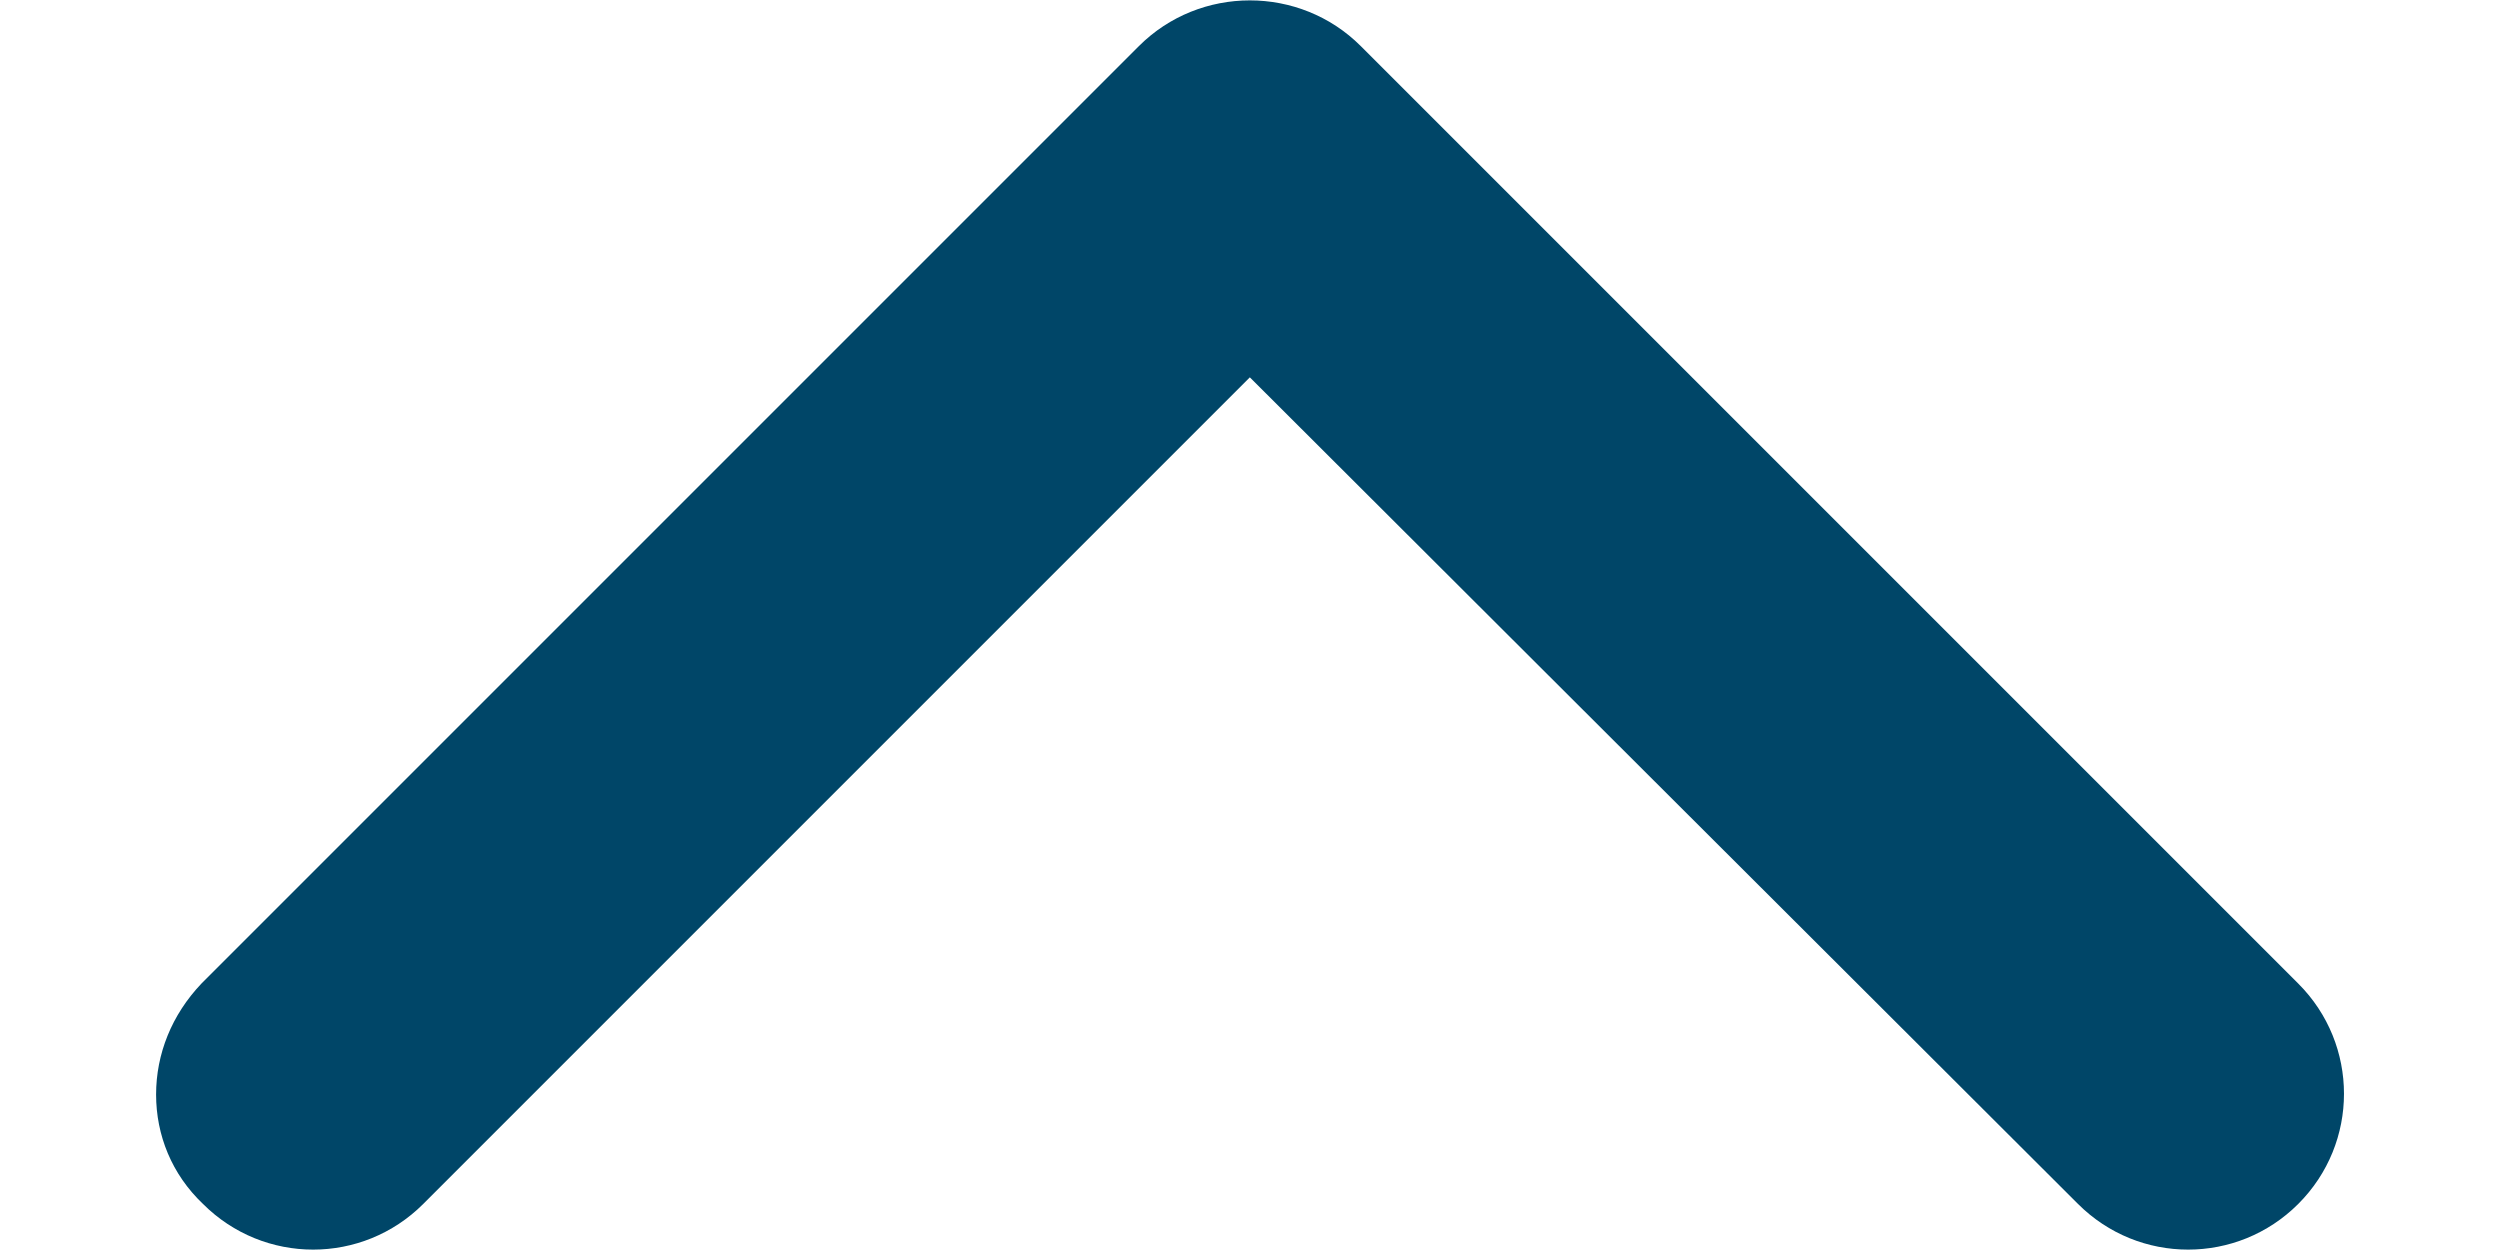 <svg width="16" height="8" viewBox="0 0 16 8" fill="none" xmlns="http://www.w3.org/2000/svg">
<path d="M8.709 0.295L14.709 6.295C15.099 6.685 15.099 7.315 14.709 7.705C14.319 8.095 13.689 8.095 13.299 7.705L7.999 2.415L2.709 7.705C2.319 8.095 1.689 8.095 1.299 7.705C1.099 7.515 0.999 7.265 0.999 7.005C0.999 6.745 1.099 6.495 1.289 6.295L7.289 0.295C7.679 -0.095 8.319 -0.095 8.709 0.295Z" fill="#004668"/>
</svg>

